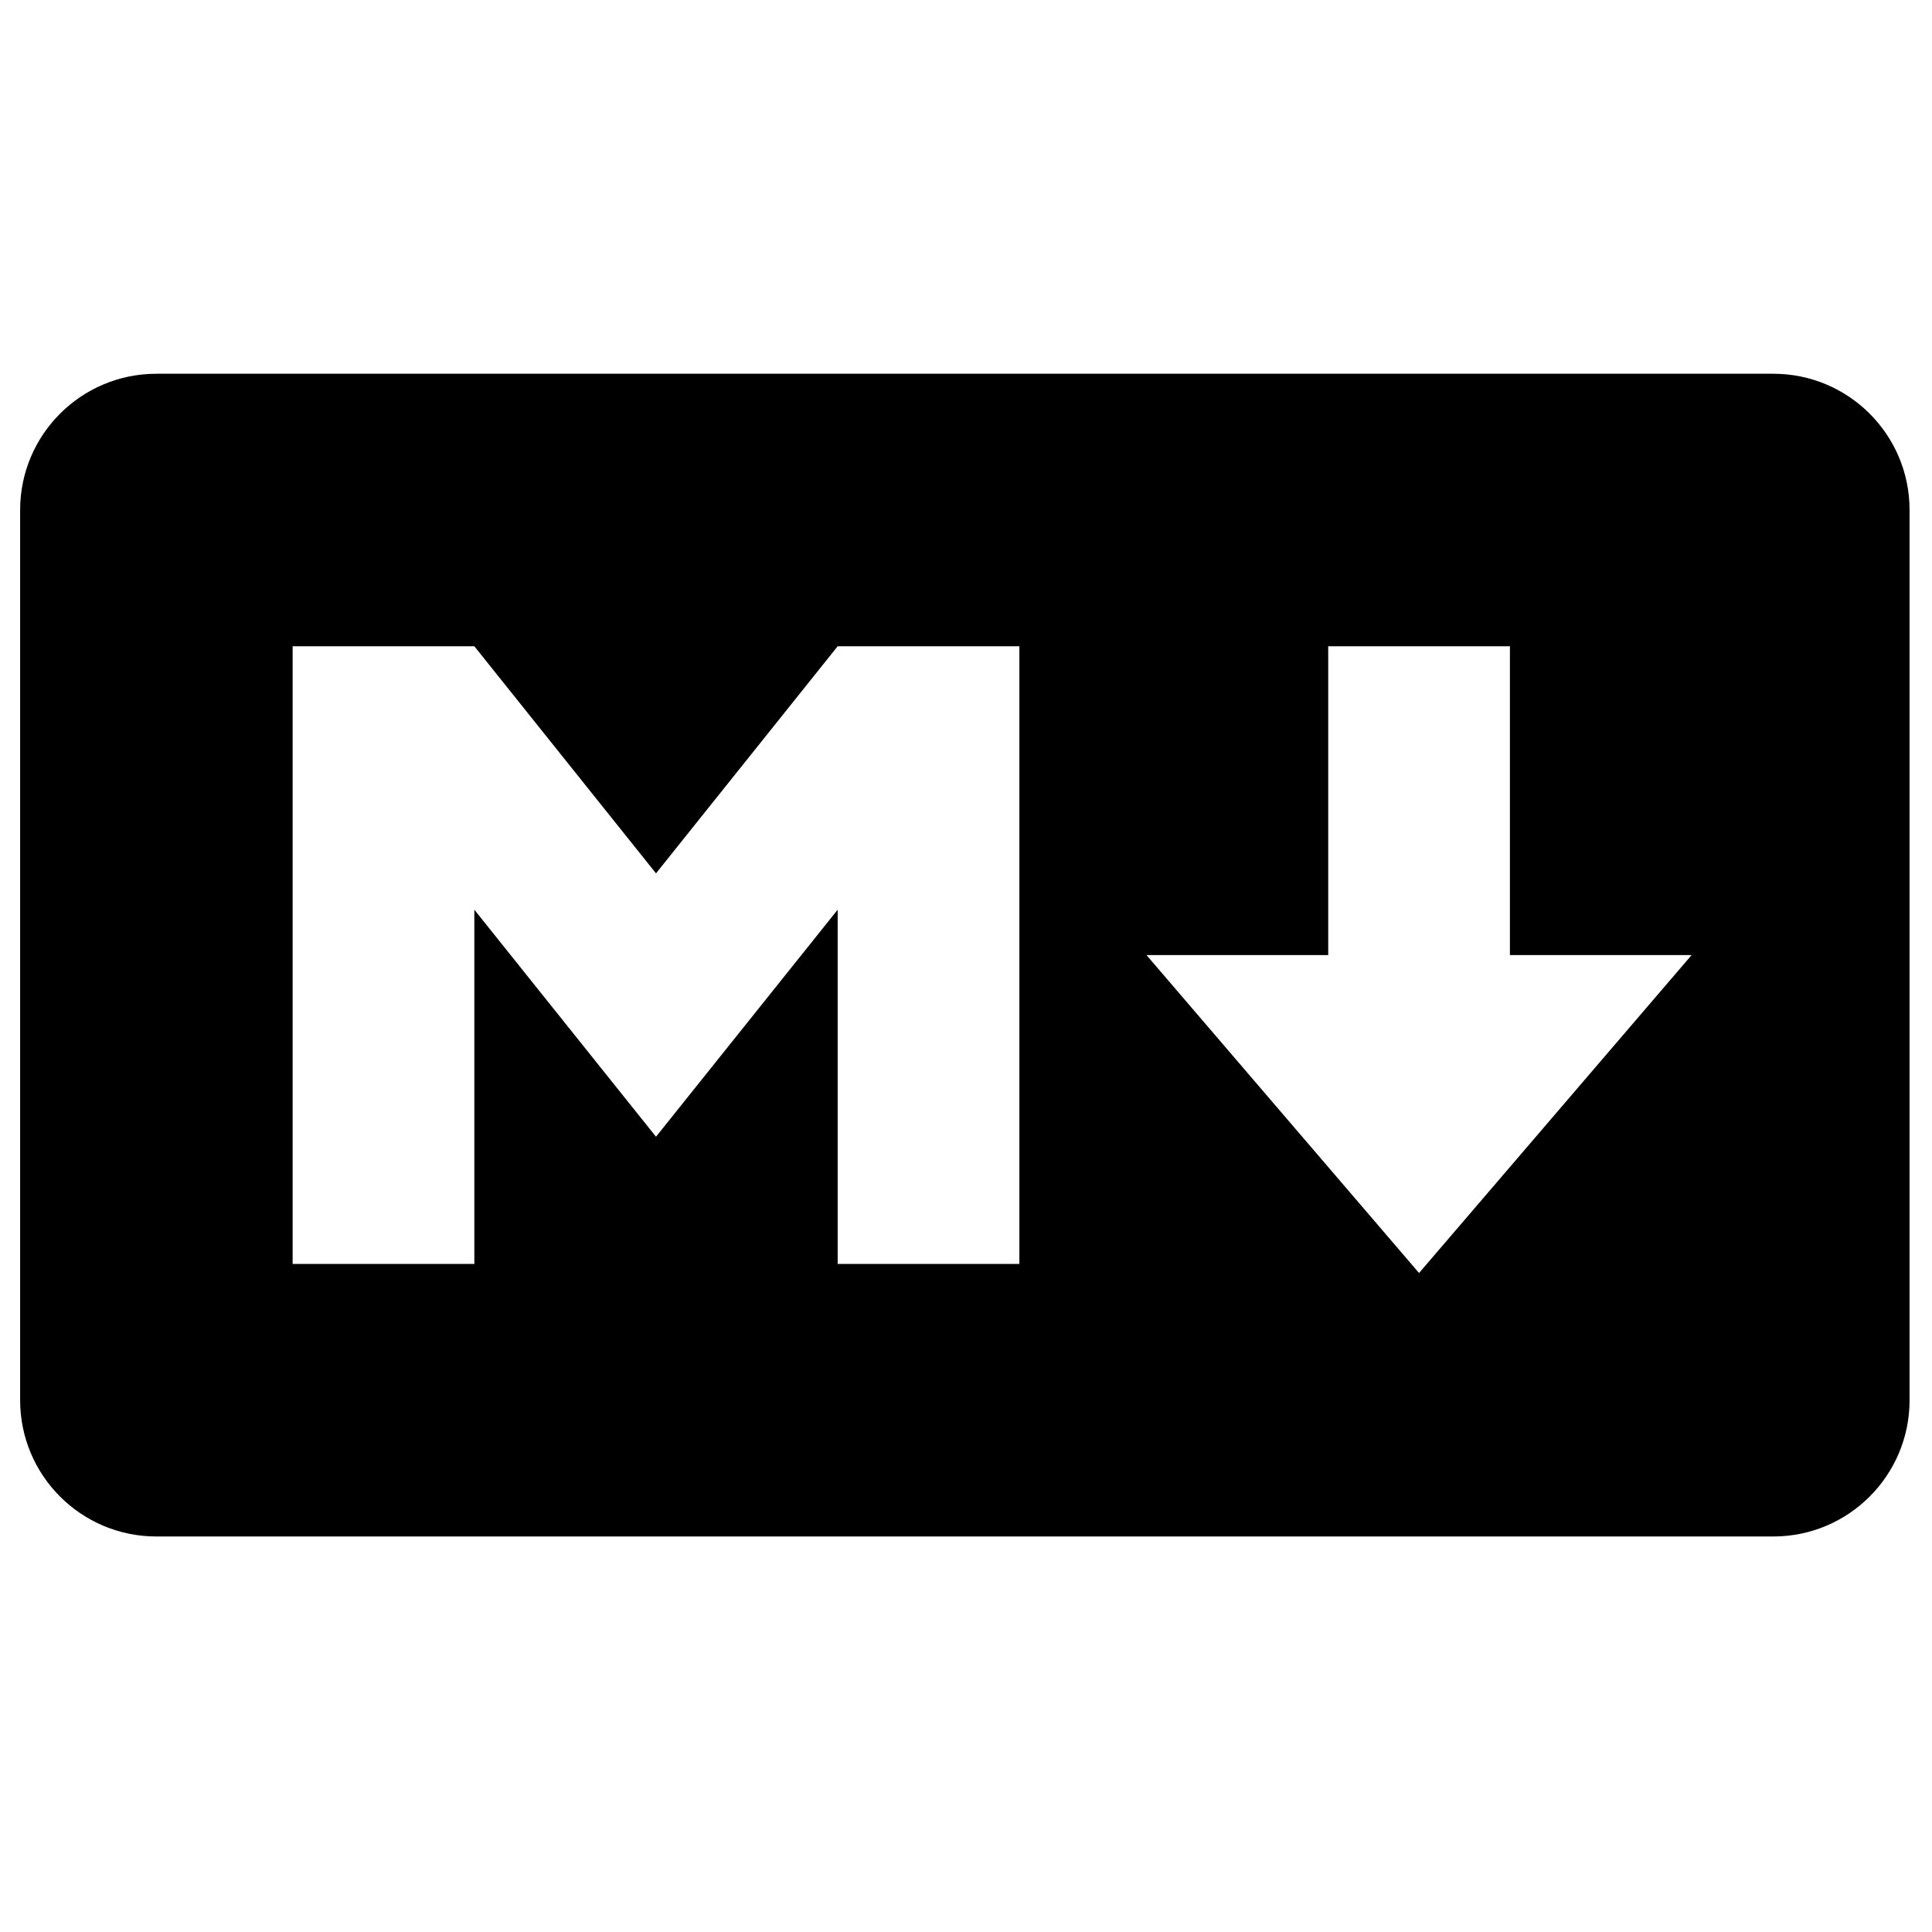 <?xml version="1.0" encoding="utf-8"?>
<!-- Generator: Adobe Illustrator 16.0.4, SVG Export Plug-In . SVG Version: 6.00 Build 0)  -->
<svg version="1.2" baseProfile="tiny" xmlns="http://www.w3.org/2000/svg" xmlns:xlink="http://www.w3.org/1999/xlink"
	 x="0px" y="0px" width="64px" height="64px" viewBox="0 0 64 64" xml:space="preserve">
<g>
	<path fill-rule="evenodd" d="M58.743,12.381H5.181c-2.493,0-4.514,2.021-4.514,4.514v29.488c0,2.494,2.021,4.515,4.514,4.515
		h53.562c2.493,0,4.514-2.021,4.514-4.515V16.895C63.257,14.401,61.236,12.381,58.743,12.381z M33.768,41.87h-6.019V30.135
		l-6.018,7.521l-6.018-7.521V41.87H9.694V21.408h6.019l6.018,7.523l6.018-7.523h6.019V41.87z M47.008,42.17L37.98,31.639h6.019
		v-10.23h6.019v10.23h6.018L47.008,42.17z"/>
</g>
</svg>

